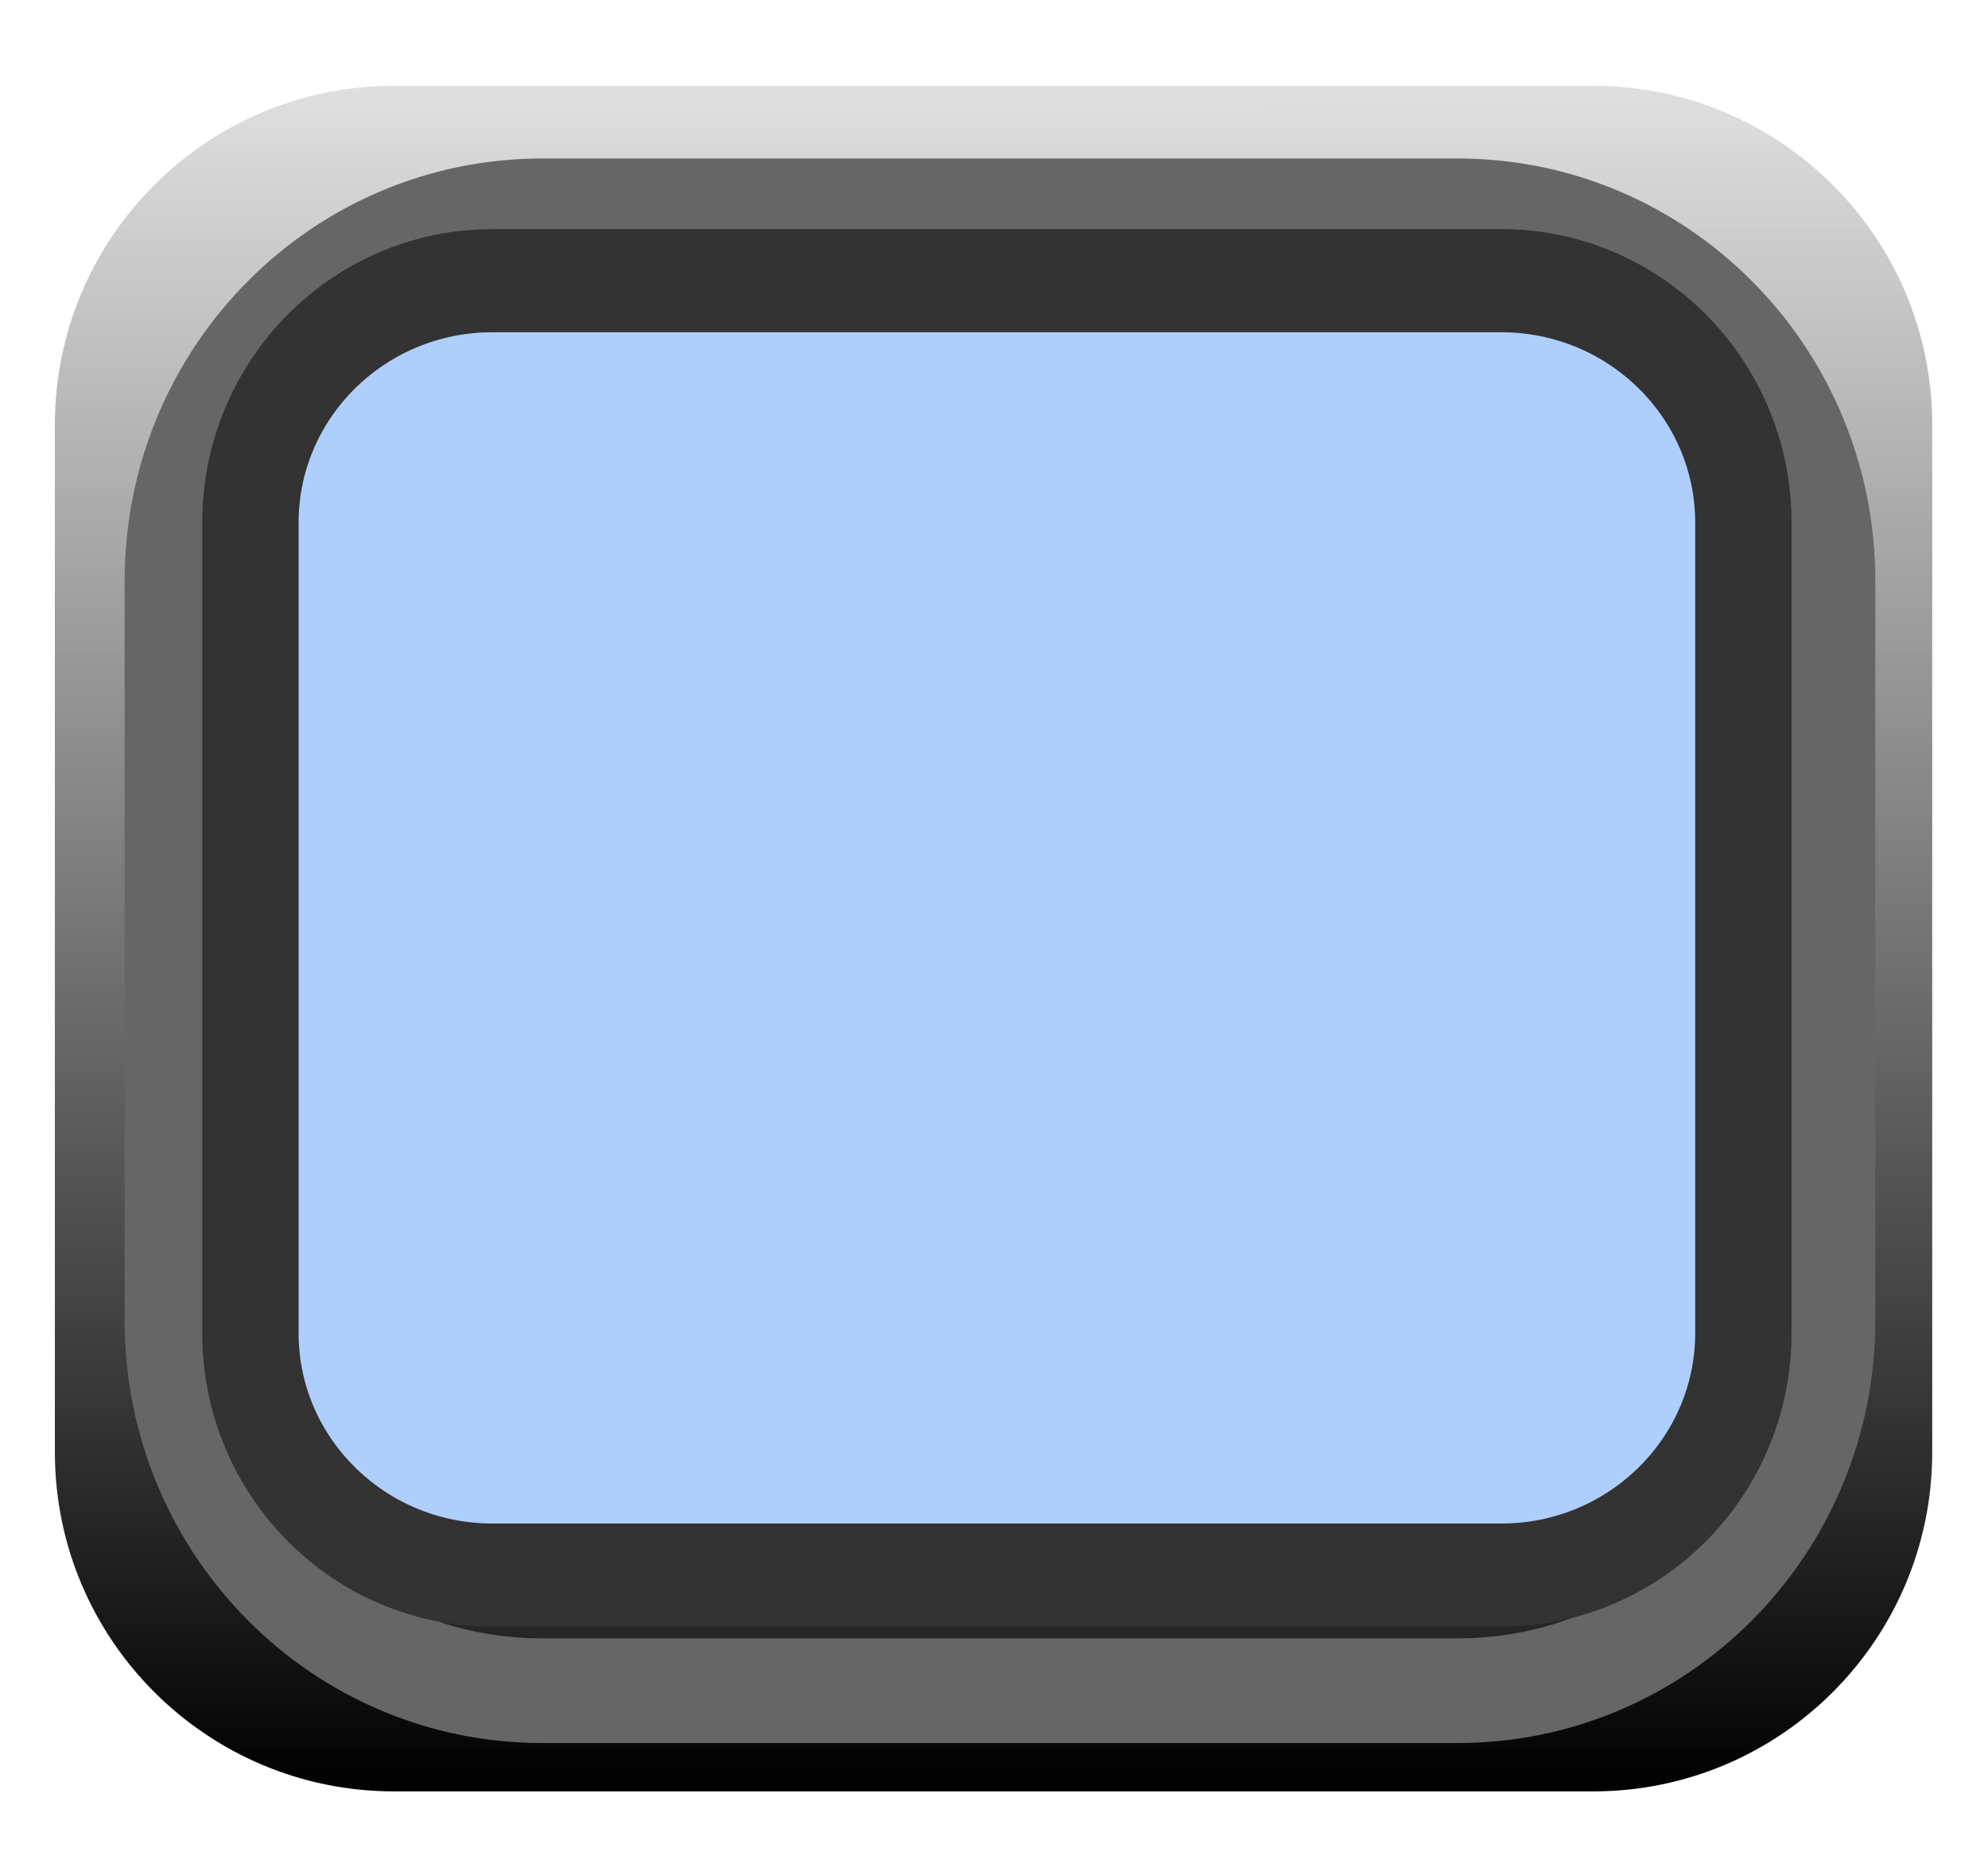 <?xml version="1.0" encoding="UTF-8" standalone="no"?>
<svg
   xmlns:dc="http://purl.org/dc/elements/1.1/"
   xmlns:cc="http://creativecommons.org/ns#"
   xmlns:rdf="http://www.w3.org/1999/02/22-rdf-syntax-ns#"
   xmlns:svg="http://www.w3.org/2000/svg"
   xmlns="http://www.w3.org/2000/svg"
   xmlns:xlink="http://www.w3.org/1999/xlink"
   xmlns:sodipodi="http://sodipodi.sourceforge.net/DTD/sodipodi-0.dtd"
   xmlns:inkscape="http://www.inkscape.org/namespaces/inkscape"
   width="17px"
   height="16px"
   version="1.1"
   xml:space="preserve"
   style="fill-rule:evenodd;clip-rule:evenodd;stroke-linecap:round;stroke-linejoin:round;stroke-miterlimit:1.5;"
   id="svg19855"
   sodipodi:docname="Button_ON.svg"
   inkscape:version="0.92.3 (2405546, 2018-03-11)">
  <defs
   id="defs19859">
    <linearGradient
   inkscape:collect="always"
   id="linearGradient19867">
      <stop
   style="stop-color:#000000;stop-opacity:1;"
   offset="0"
   id="stop19863" />
      <stop
   style="stop-color:#dcdcdc;stop-opacity:0.921"
   offset="1"
   id="stop19865" />
    </linearGradient>
    <linearGradient
   inkscape:collect="always"
   xlink:href="#linearGradient19867"
   id="linearGradient19869"
   x1="92.8"
   y1="323.917"
   x2="92.796"
   y2="309.953"
   gradientUnits="userSpaceOnUse" />
  </defs>
  <sodipodi:namedview
   pagecolor="#ffffff"
   bordercolor="#666666"
   borderopacity="1"
   objecttolerance="10"
   gridtolerance="10"
   guidetolerance="10"
   inkscape:pageopacity="0"
   inkscape:pageshadow="2"
   inkscape:window-width="1920"
   inkscape:window-height="1017"
   id="namedview19857"
   showgrid="false"
   inkscape:zoom="53.0625"
   inkscape:cx="8.5"
   inkscape:cy="6.4923439"
   inkscape:window-x="1912"
   inkscape:window-y="-8"
   inkscape:window-maximized="1"
   inkscape:current-layer="svg19855" />
  <g
   transform="matrix(1.038,0,0,1.042,-79.791,-322.201)"
   id="g19845"
   style="fill-opacity:1;fill:url(#linearGradient19869);stroke:none">
    <path
   d="M92.788,312.7c0,-1.536 -1.251,-2.782 -2.792,-2.782l-9.881,0c-1.541,0 -2.793,1.246 -2.793,2.782l0,8.433c0,1.536 1.252,2.783 2.793,2.783l9.881,0c1.541,0 2.792,-1.247 2.792,-2.783l0,-8.433Z"
   style="stroke:none;stroke-width:0.96px;fill-opacity:1;fill:url(#linearGradient19869)"
   id="path19843" />
  </g>
  <g
   transform="matrix(1.027,0,0,1.133,-79.184,-350.508)"
   id="g19849">
    <path
   d="M92.322,313.746c0,-1.541 -1.381,-2.792 -3.081,-2.792l-7.626,0c-1.7,0 -3.08,1.251 -3.08,2.792l0,5.586c0,1.541 1.38,2.792 3.08,2.792l7.626,0c1.7,0 3.081,-1.251 3.081,-2.792l0,-5.586Z"
   style="fill:rgb(38,38,38);stroke:rgb(102,102,102);stroke-width:0.79px;"
   id="path19847" />
  </g>
  <g
   transform="matrix(0.926,0,0,0.991,-70.582,-305.755)"
   id="g19853"
   style="fill:#aecffb;fill-opacity:1">
    <path
   d="M92.322,313.042c0,-1.153 -1.002,-2.088 -2.236,-2.088l-9.316,0c-1.234,0 -2.235,0.935 -2.235,2.088l0,6.994c0,1.153 1.001,2.088 2.235,2.088l9.316,0c1.234,0 2.236,-0.935 2.236,-2.088l0,-6.994Z"
   style="fill:#aecffb;stroke:rgb(51, 51, 51);stroke-width:0.89px;fill-opacity:1"
   id="path19851" />
  </g>
</svg>